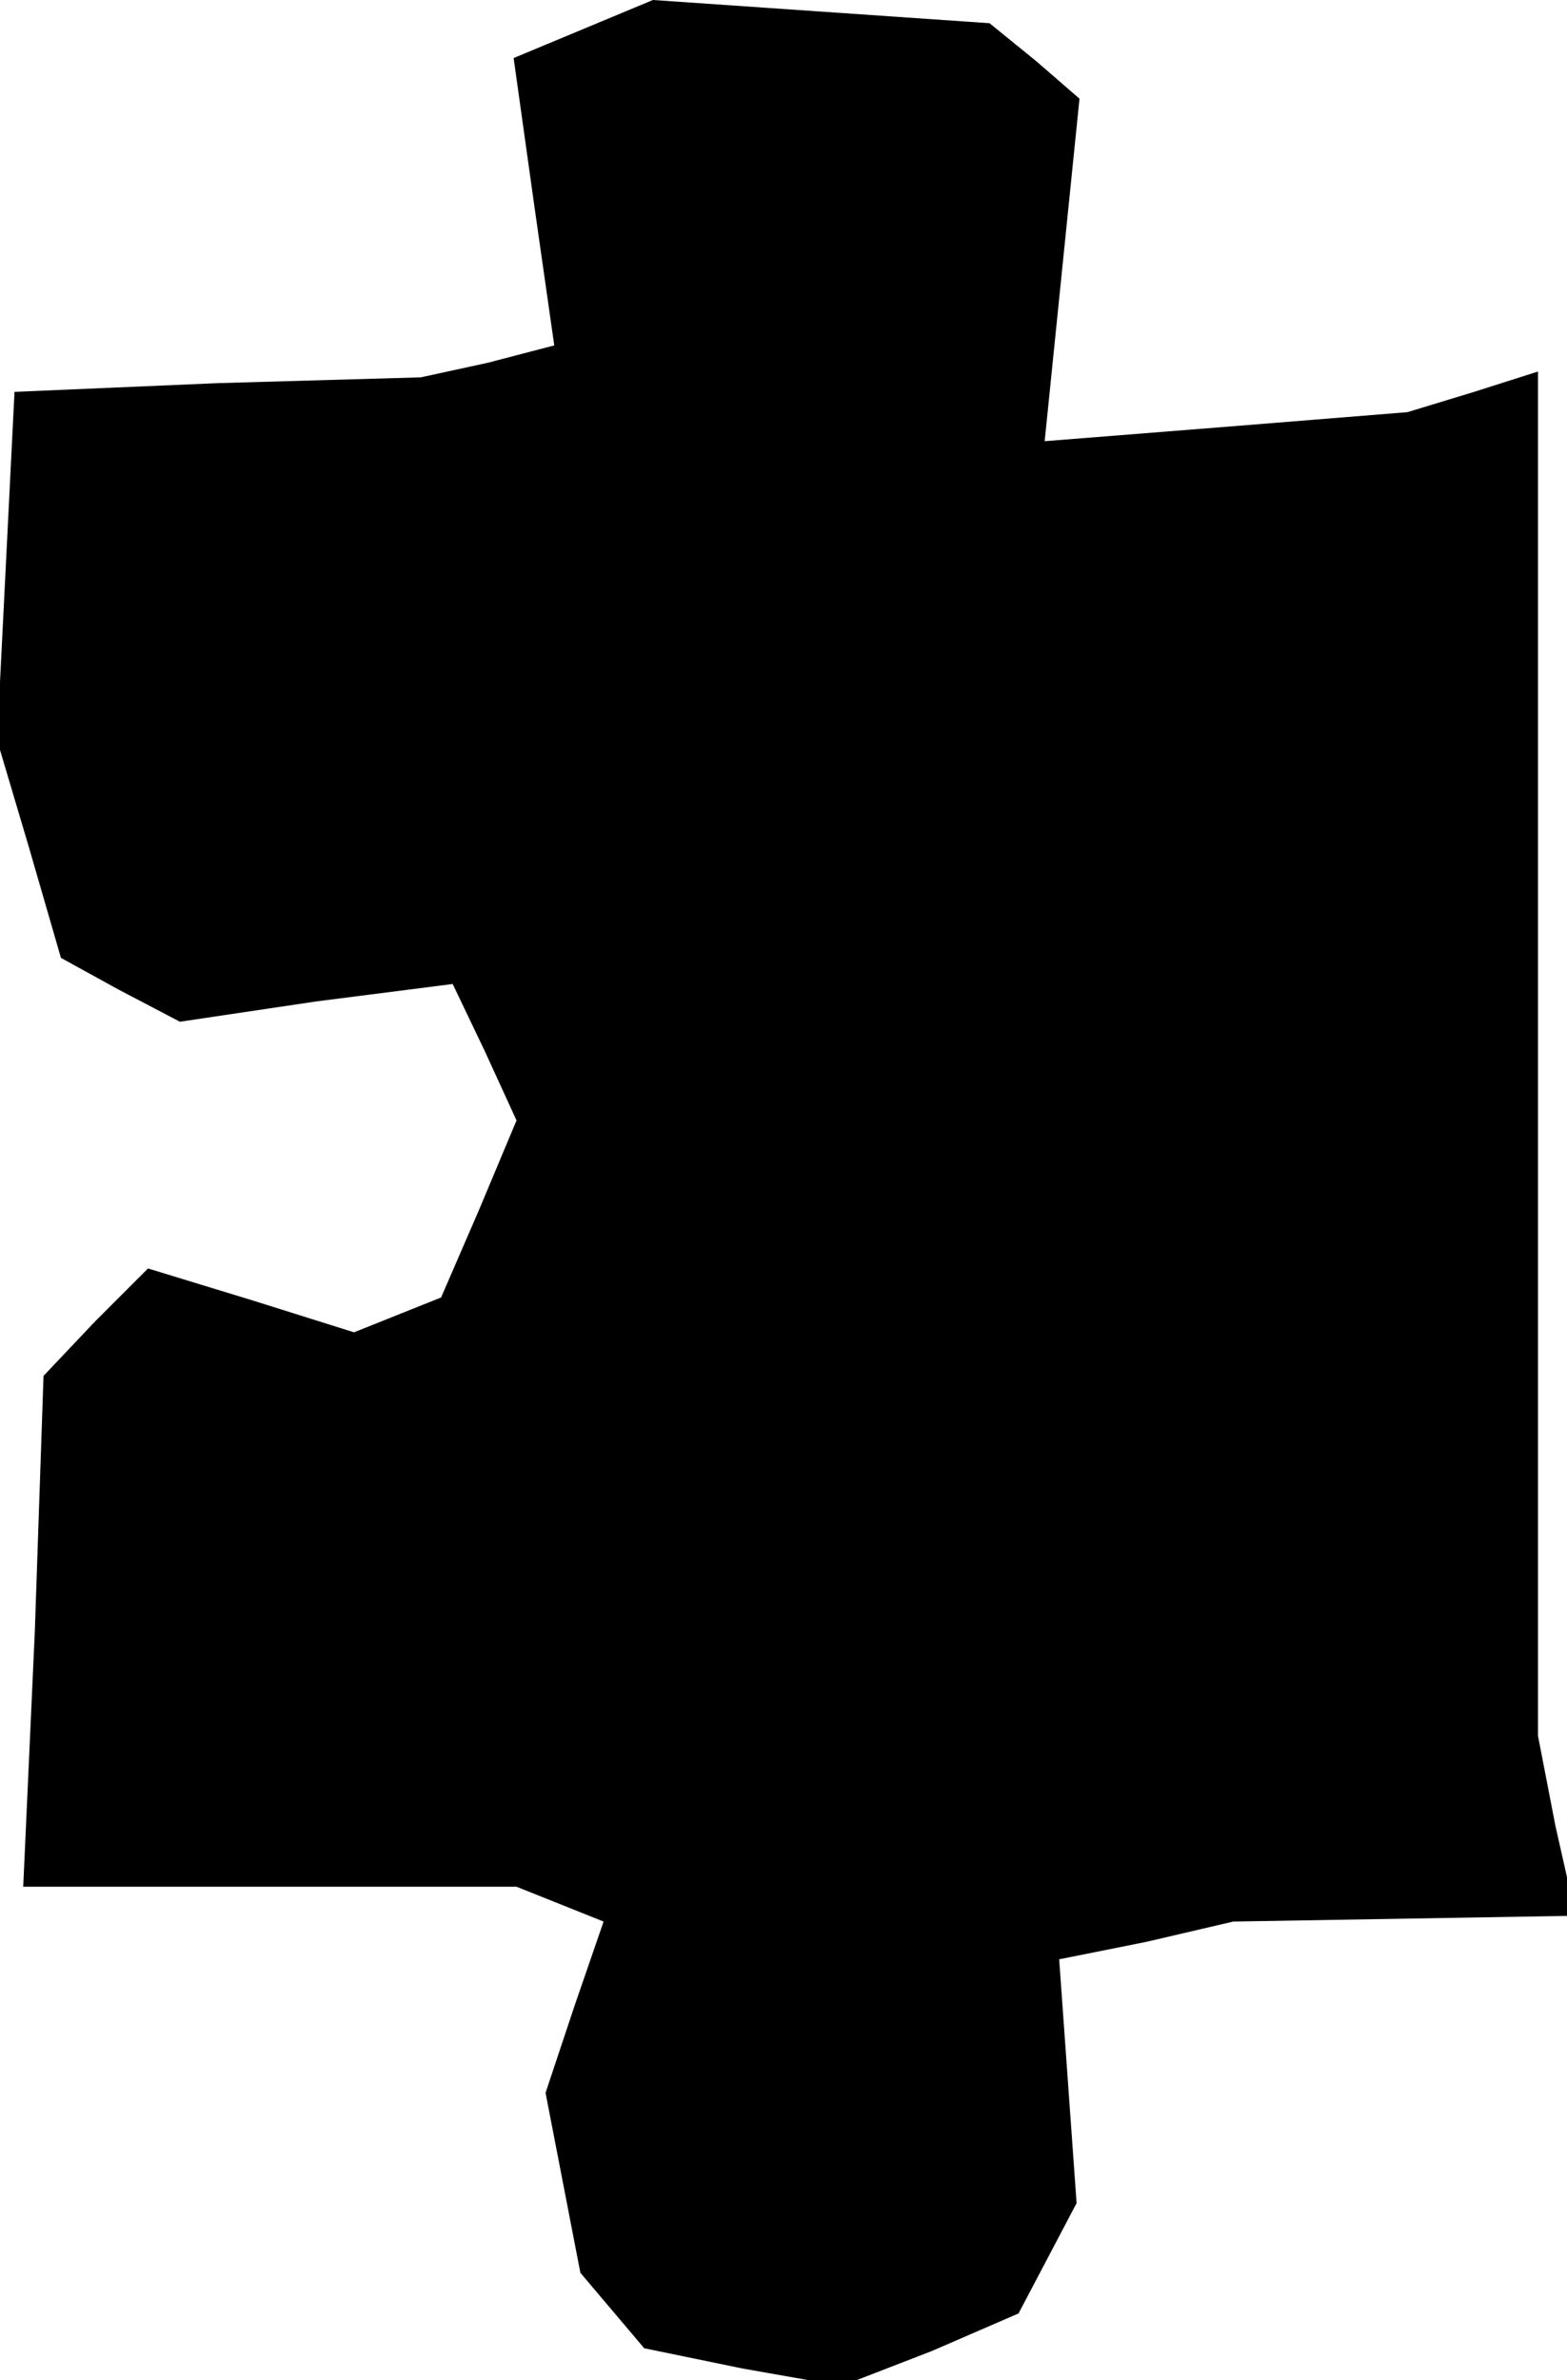 <?xml version="1.0" standalone="no"?>
<!DOCTYPE svg PUBLIC "-//W3C//DTD SVG 20010904//EN"
 "http://www.w3.org/TR/2001/REC-SVG-20010904/DTD/svg10.dtd">
<svg version="1.0" xmlns="http://www.w3.org/2000/svg"
 width="54pt" height="82pt" viewBox="0 0 54 82"
 preserveAspectRatio="xMidYMid meet">
<g transform="translate(0,82) scale(0.1,-0.1)"
fill="#000000" stroke="none">
<path d="M201 810 l-24 -10 7 -50 7 -49 -23 -6 -23 -5 -70 -2 -70 -3 -3 -60
-3 -60 11 -37 11 -38 20 -11 21 -11 47 7 47 6 11 -23 11 -24 -13 -31 -13 -30
-15 -6 -15 -6 -35 11 -36 11 -18 -18 -18 -19 -3 -88 -4 -88 85 0 85 0 15 -6
15 -6 -10 -29 -10 -30 6 -31 6 -31 11 -13 11 -13 34 -7 34 -6 31 12 30 13 10
19 10 19 -3 42 -3 42 30 6 30 7 59 1 59 1 -7 31 -6 31 0 235 0 235 -22 -7 -23
-7 -62 -5 -63 -5 6 59 6 59 -15 13 -16 13 -58 4 -58 4 -24 -10z"/>
</g>
</svg>
